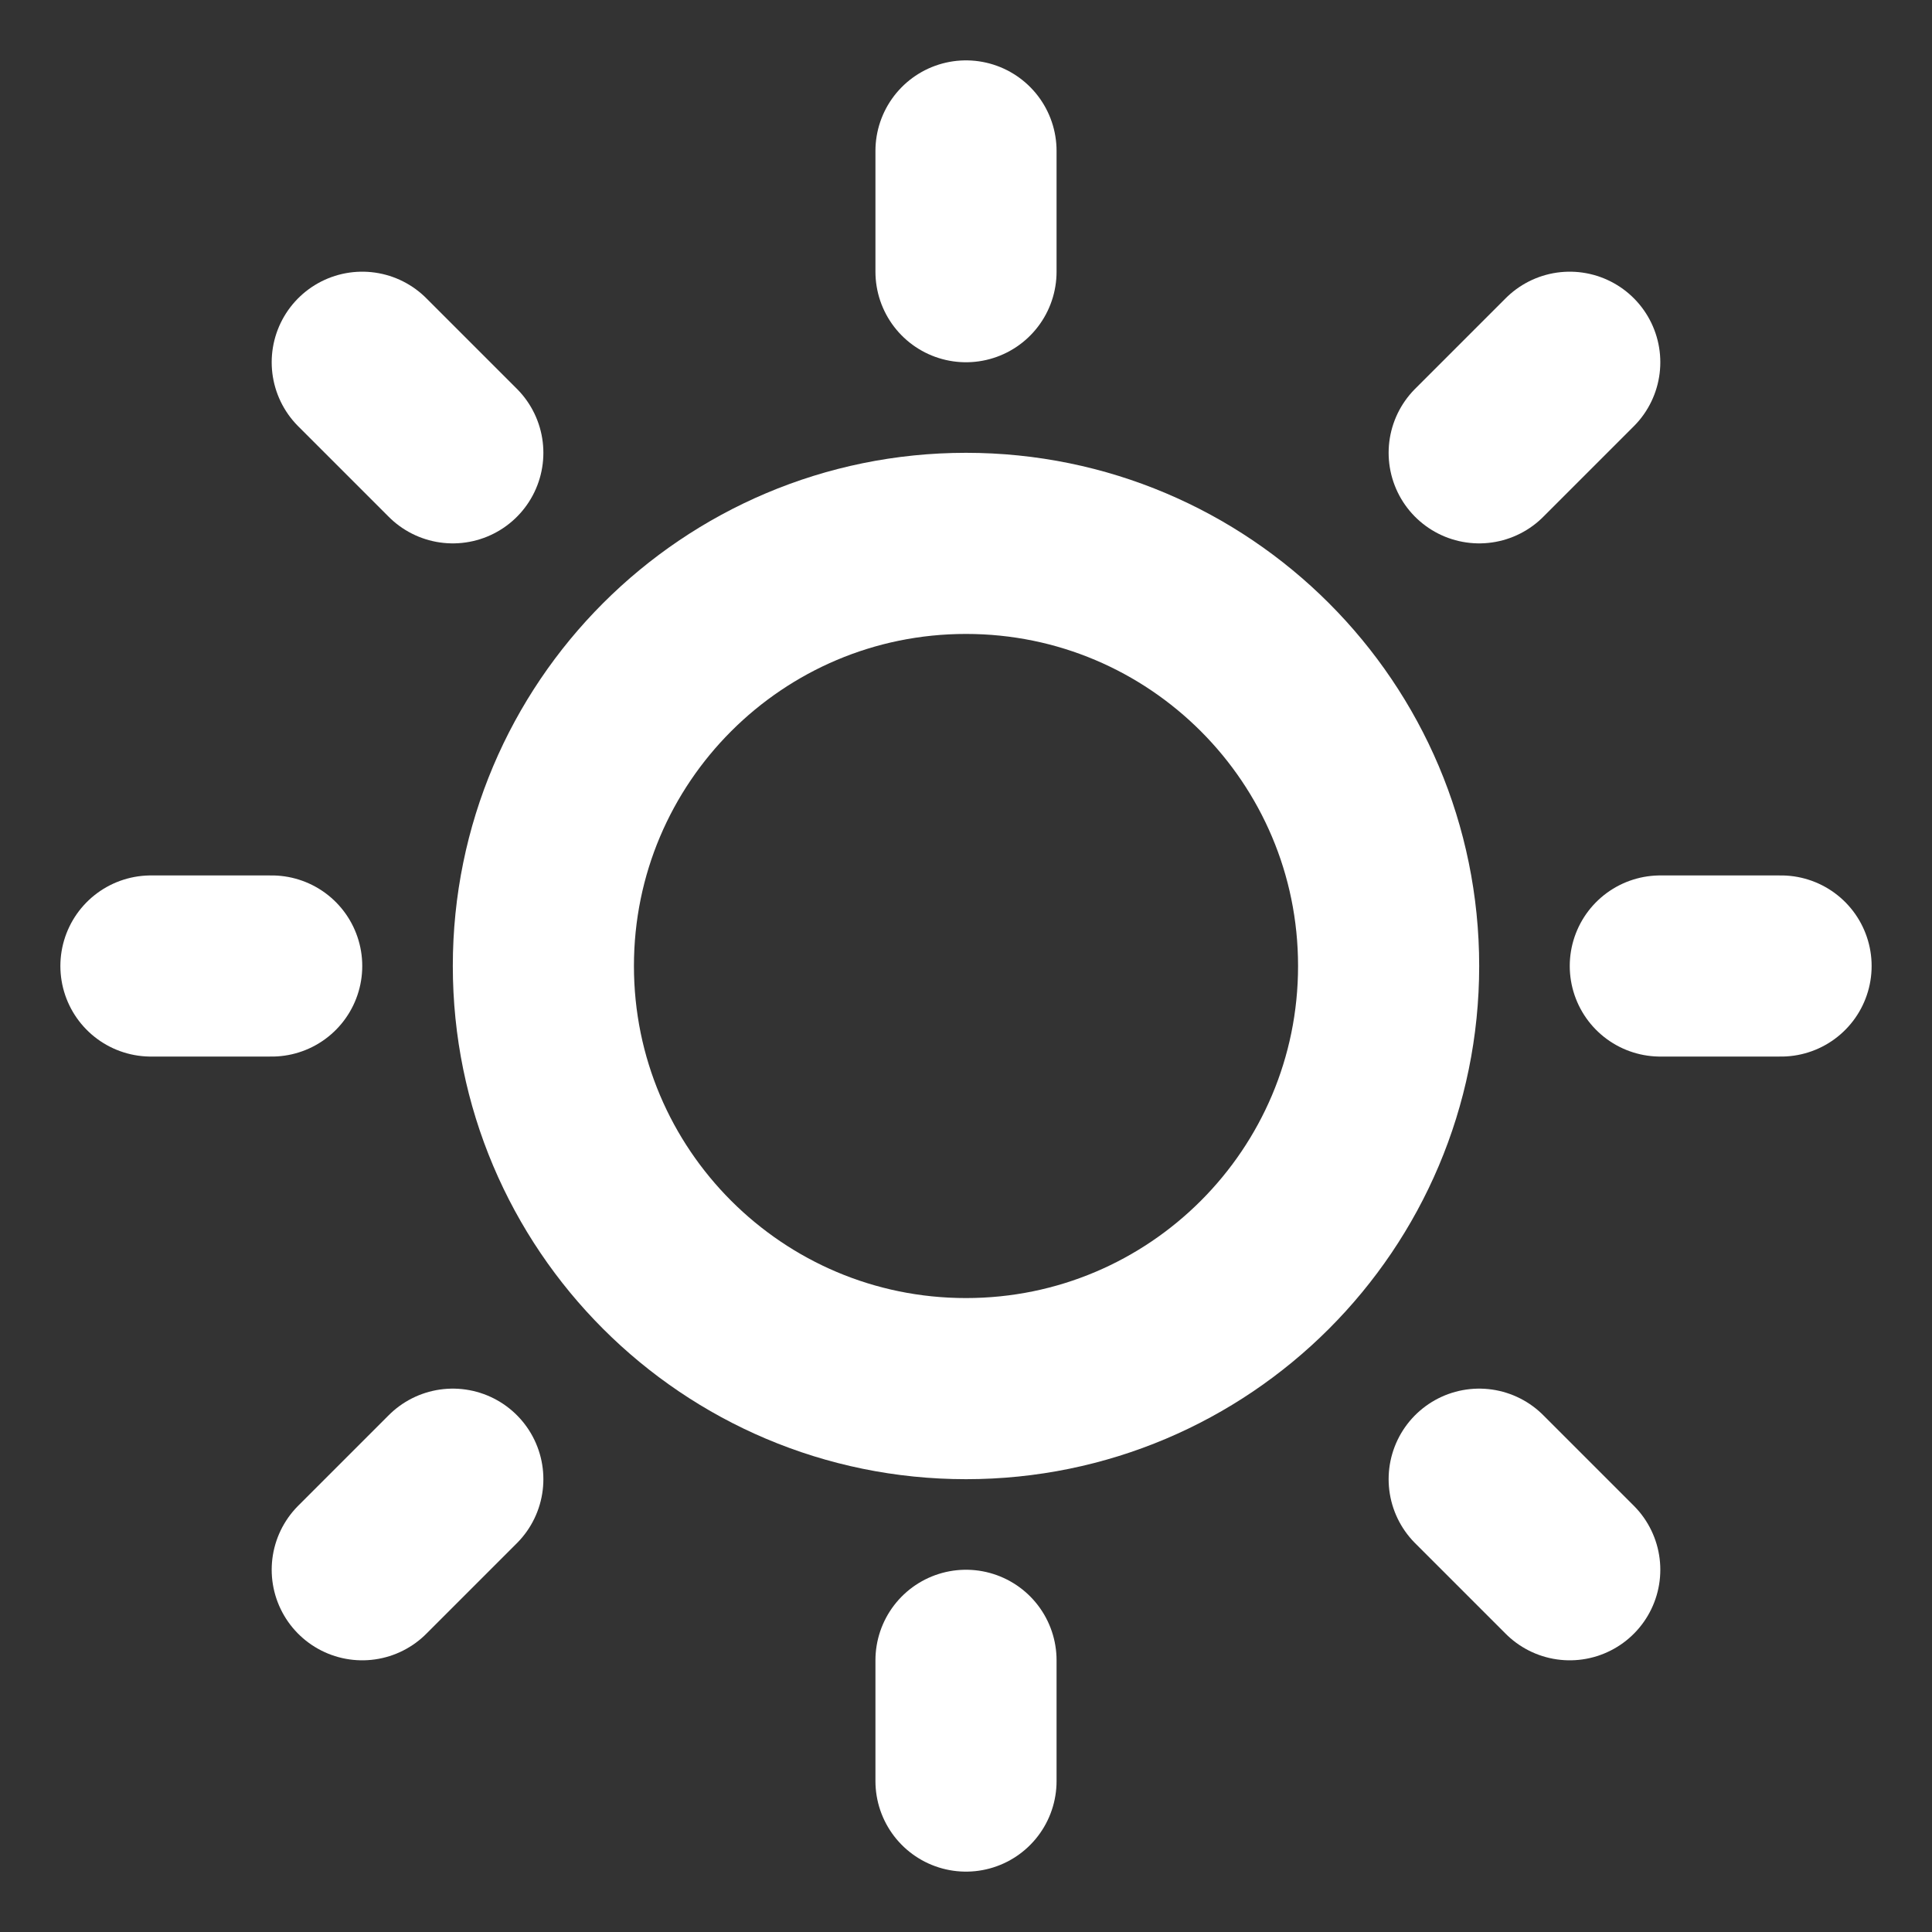 <svg width="32" height="32" viewBox="0 0 32 32" fill="none" xmlns="http://www.w3.org/2000/svg">
<rect x="0" y="0" width="32" height="32" fill="#333333" stroke="none"/>
<g clip-path="url(#clip0_701_1306)">
<path d="M16 4.5V2.5" stroke="white" stroke-width="3" stroke-linecap="round" stroke-linejoin="round"/>
<path d="M16 23C19.866 23 23 19.866 23 16C23 12.134 19.866 9 16 9C12.134 9 9 12.134 9 16C9 19.866 12.134 23 16 23Z" stroke="white" stroke-width="3" stroke-linecap="round" stroke-linejoin="round"/>
<path d="M7.5 7.5L6 6" stroke="white" stroke-width="3" stroke-linecap="round" stroke-linejoin="round"/>
<path d="M7.5 24.5L6 26" stroke="white" stroke-width="3" stroke-linecap="round" stroke-linejoin="round"/>
<path d="M24.5 7.5L26 6" stroke="white" stroke-width="3" stroke-linecap="round" stroke-linejoin="round"/>
<path d="M24.5 24.5L26 26" stroke="white" stroke-width="3" stroke-linecap="round" stroke-linejoin="round"/>
<path d="M4.5 16H2.5" stroke="white" stroke-width="3" stroke-linecap="round" stroke-linejoin="round"/>
<path d="M16 27.5V29.5" stroke="white" stroke-width="3" stroke-linecap="round" stroke-linejoin="round"/>
<path d="M27.5 16H29.5" stroke="white" stroke-width="3" stroke-linecap="round" stroke-linejoin="round"/>
</g>
<defs>
<clipPath id="clip0_701_1306">
<rect width="32" height="32" fill="white"/>
</clipPath>
</defs>
</svg>

